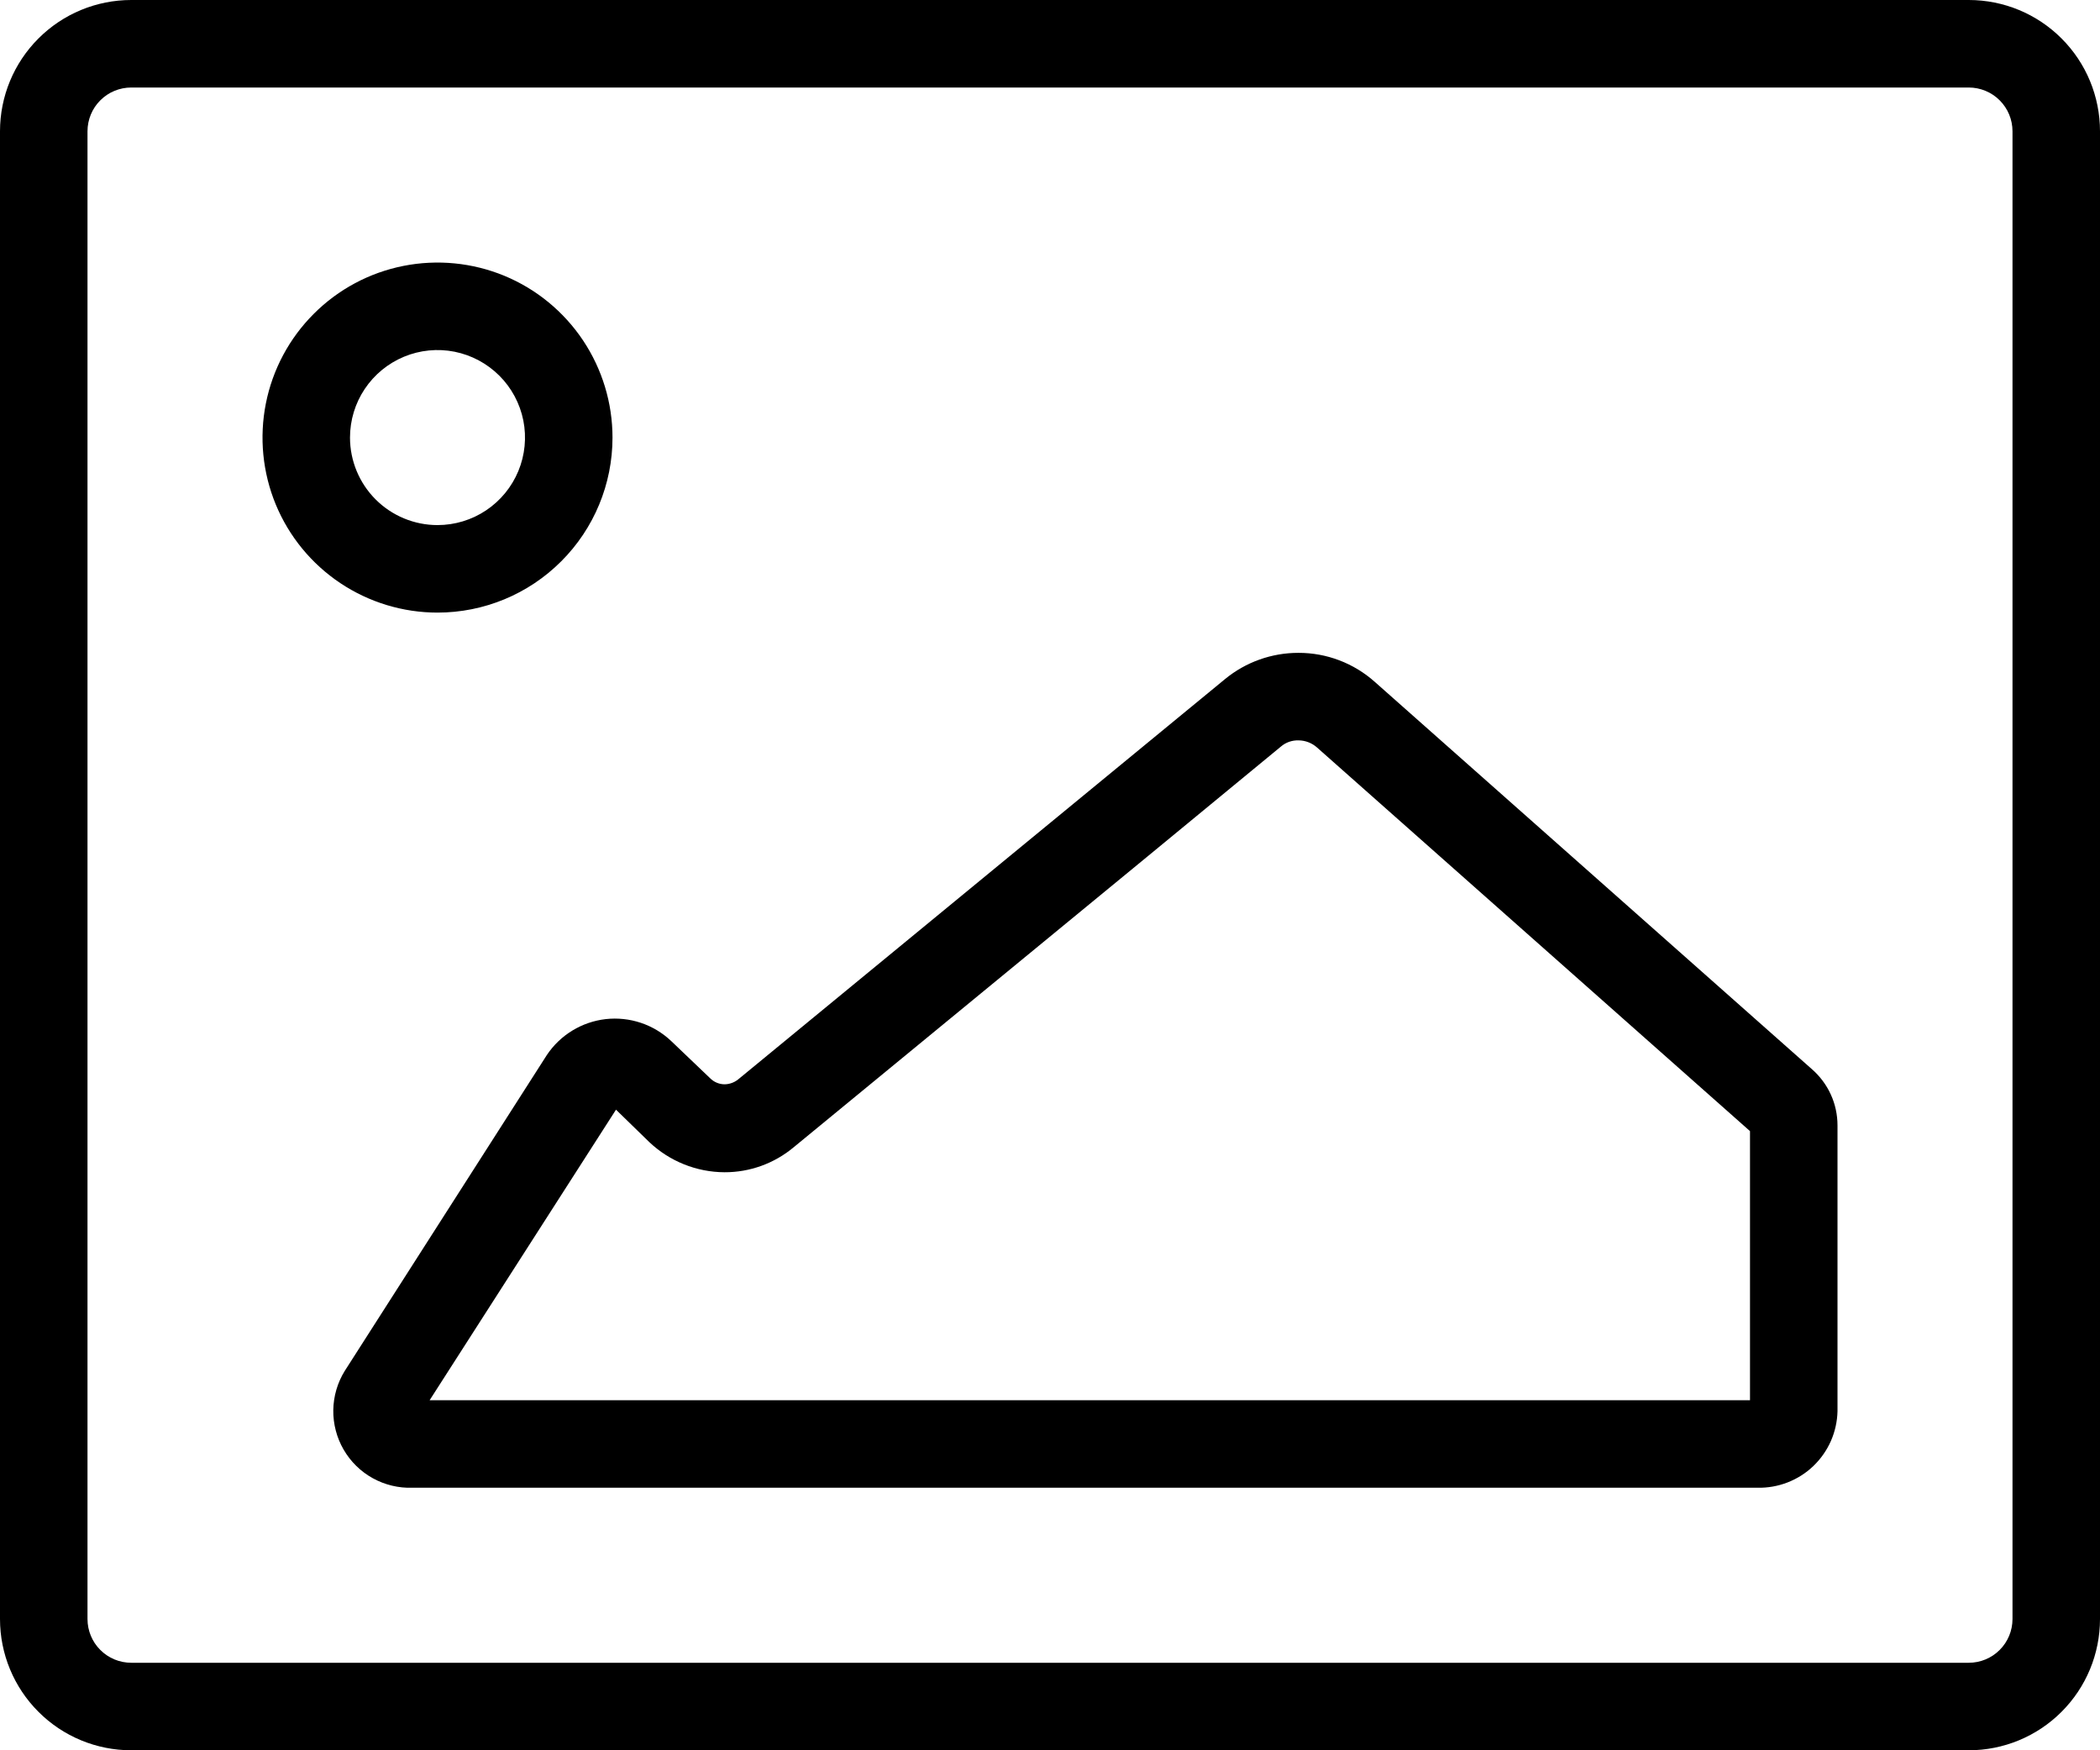 <svg width="48" height="40" viewBox="0 0 48 40" fill="none" xmlns="http://www.w3.org/2000/svg">
<path d="M45 0H3C2.204 0 1.441 0.316 0.879 0.879C0.316 1.441 0 2.204 0 3L0 37C0 37.796 0.316 38.559 0.879 39.121C1.441 39.684 2.204 40 3 40H45C45.796 40 46.559 39.684 47.121 39.121C47.684 38.559 48 37.796 48 37V3C48 2.204 47.684 1.441 47.121 0.879C46.559 0.316 45.796 0 45 0V0ZM46 37C46 37.265 45.895 37.52 45.707 37.707C45.52 37.895 45.265 38 45 38H3C2.735 38 2.48 37.895 2.293 37.707C2.105 37.52 2 37.265 2 37V3C2 2.735 2.105 2.48 2.293 2.293C2.48 2.105 2.735 2 3 2H45C45.265 2 45.52 2.105 45.707 2.293C45.895 2.48 46 2.735 46 3V37Z" fill="black"/>
<path d="M14 10C14 9.209 13.765 8.436 13.326 7.778C12.886 7.12 12.262 6.607 11.531 6.304C10.8 6.002 9.996 5.923 9.22 6.077C8.444 6.231 7.731 6.612 7.172 7.172C6.612 7.731 6.231 8.444 6.077 9.22C5.923 9.996 6.002 10.8 6.304 11.531C6.607 12.262 7.12 12.886 7.778 13.326C8.436 13.765 9.209 14 10 14C11.061 14 12.078 13.579 12.828 12.828C13.579 12.078 14 11.061 14 10V10ZM8 10C8 9.604 8.117 9.218 8.337 8.889C8.557 8.56 8.869 8.304 9.235 8.152C9.6 8.001 10.002 7.961 10.39 8.038C10.778 8.116 11.134 8.306 11.414 8.586C11.694 8.865 11.884 9.222 11.962 9.61C12.039 9.998 11.999 10.4 11.848 10.765C11.696 11.131 11.44 11.443 11.111 11.663C10.782 11.883 10.396 12 10 12C9.47 12 8.961 11.789 8.586 11.414C8.211 11.039 8 10.53 8 10V10ZM31.42 15.58C30.941 15.154 30.321 14.919 29.68 14.92C29.067 14.919 28.473 15.131 28 15.52L16.87 24.67C16.782 24.74 16.673 24.779 16.56 24.78C16.436 24.779 16.317 24.728 16.23 24.64L15.34 23.79C15.142 23.603 14.906 23.461 14.648 23.375C14.39 23.289 14.116 23.26 13.846 23.29C13.575 23.321 13.315 23.41 13.082 23.552C12.85 23.693 12.651 23.884 12.5 24.11L7.88 31.33C7.713 31.599 7.623 31.909 7.618 32.226C7.614 32.543 7.695 32.855 7.855 33.13C8.014 33.404 8.244 33.63 8.522 33.783C8.799 33.936 9.113 34.011 9.43 34H40.17C40.405 34.005 40.639 33.964 40.858 33.879C41.077 33.794 41.278 33.667 41.448 33.504C41.617 33.342 41.754 33.147 41.849 32.932C41.943 32.717 41.995 32.485 42 32.25V25.72C42 25.475 41.948 25.233 41.846 25.011C41.744 24.788 41.595 24.59 41.41 24.43L31.42 15.58ZM40 32H9.82L14.08 25.36L14.84 26.1C15.305 26.54 15.92 26.787 16.56 26.79C17.137 26.792 17.697 26.59 18.14 26.22L26.22 19.58L29.28 17.06C29.391 16.965 29.534 16.916 29.68 16.92C29.835 16.921 29.984 16.978 30.1 17.08L40 25.85V32Z" fill="black"/>
</svg>
